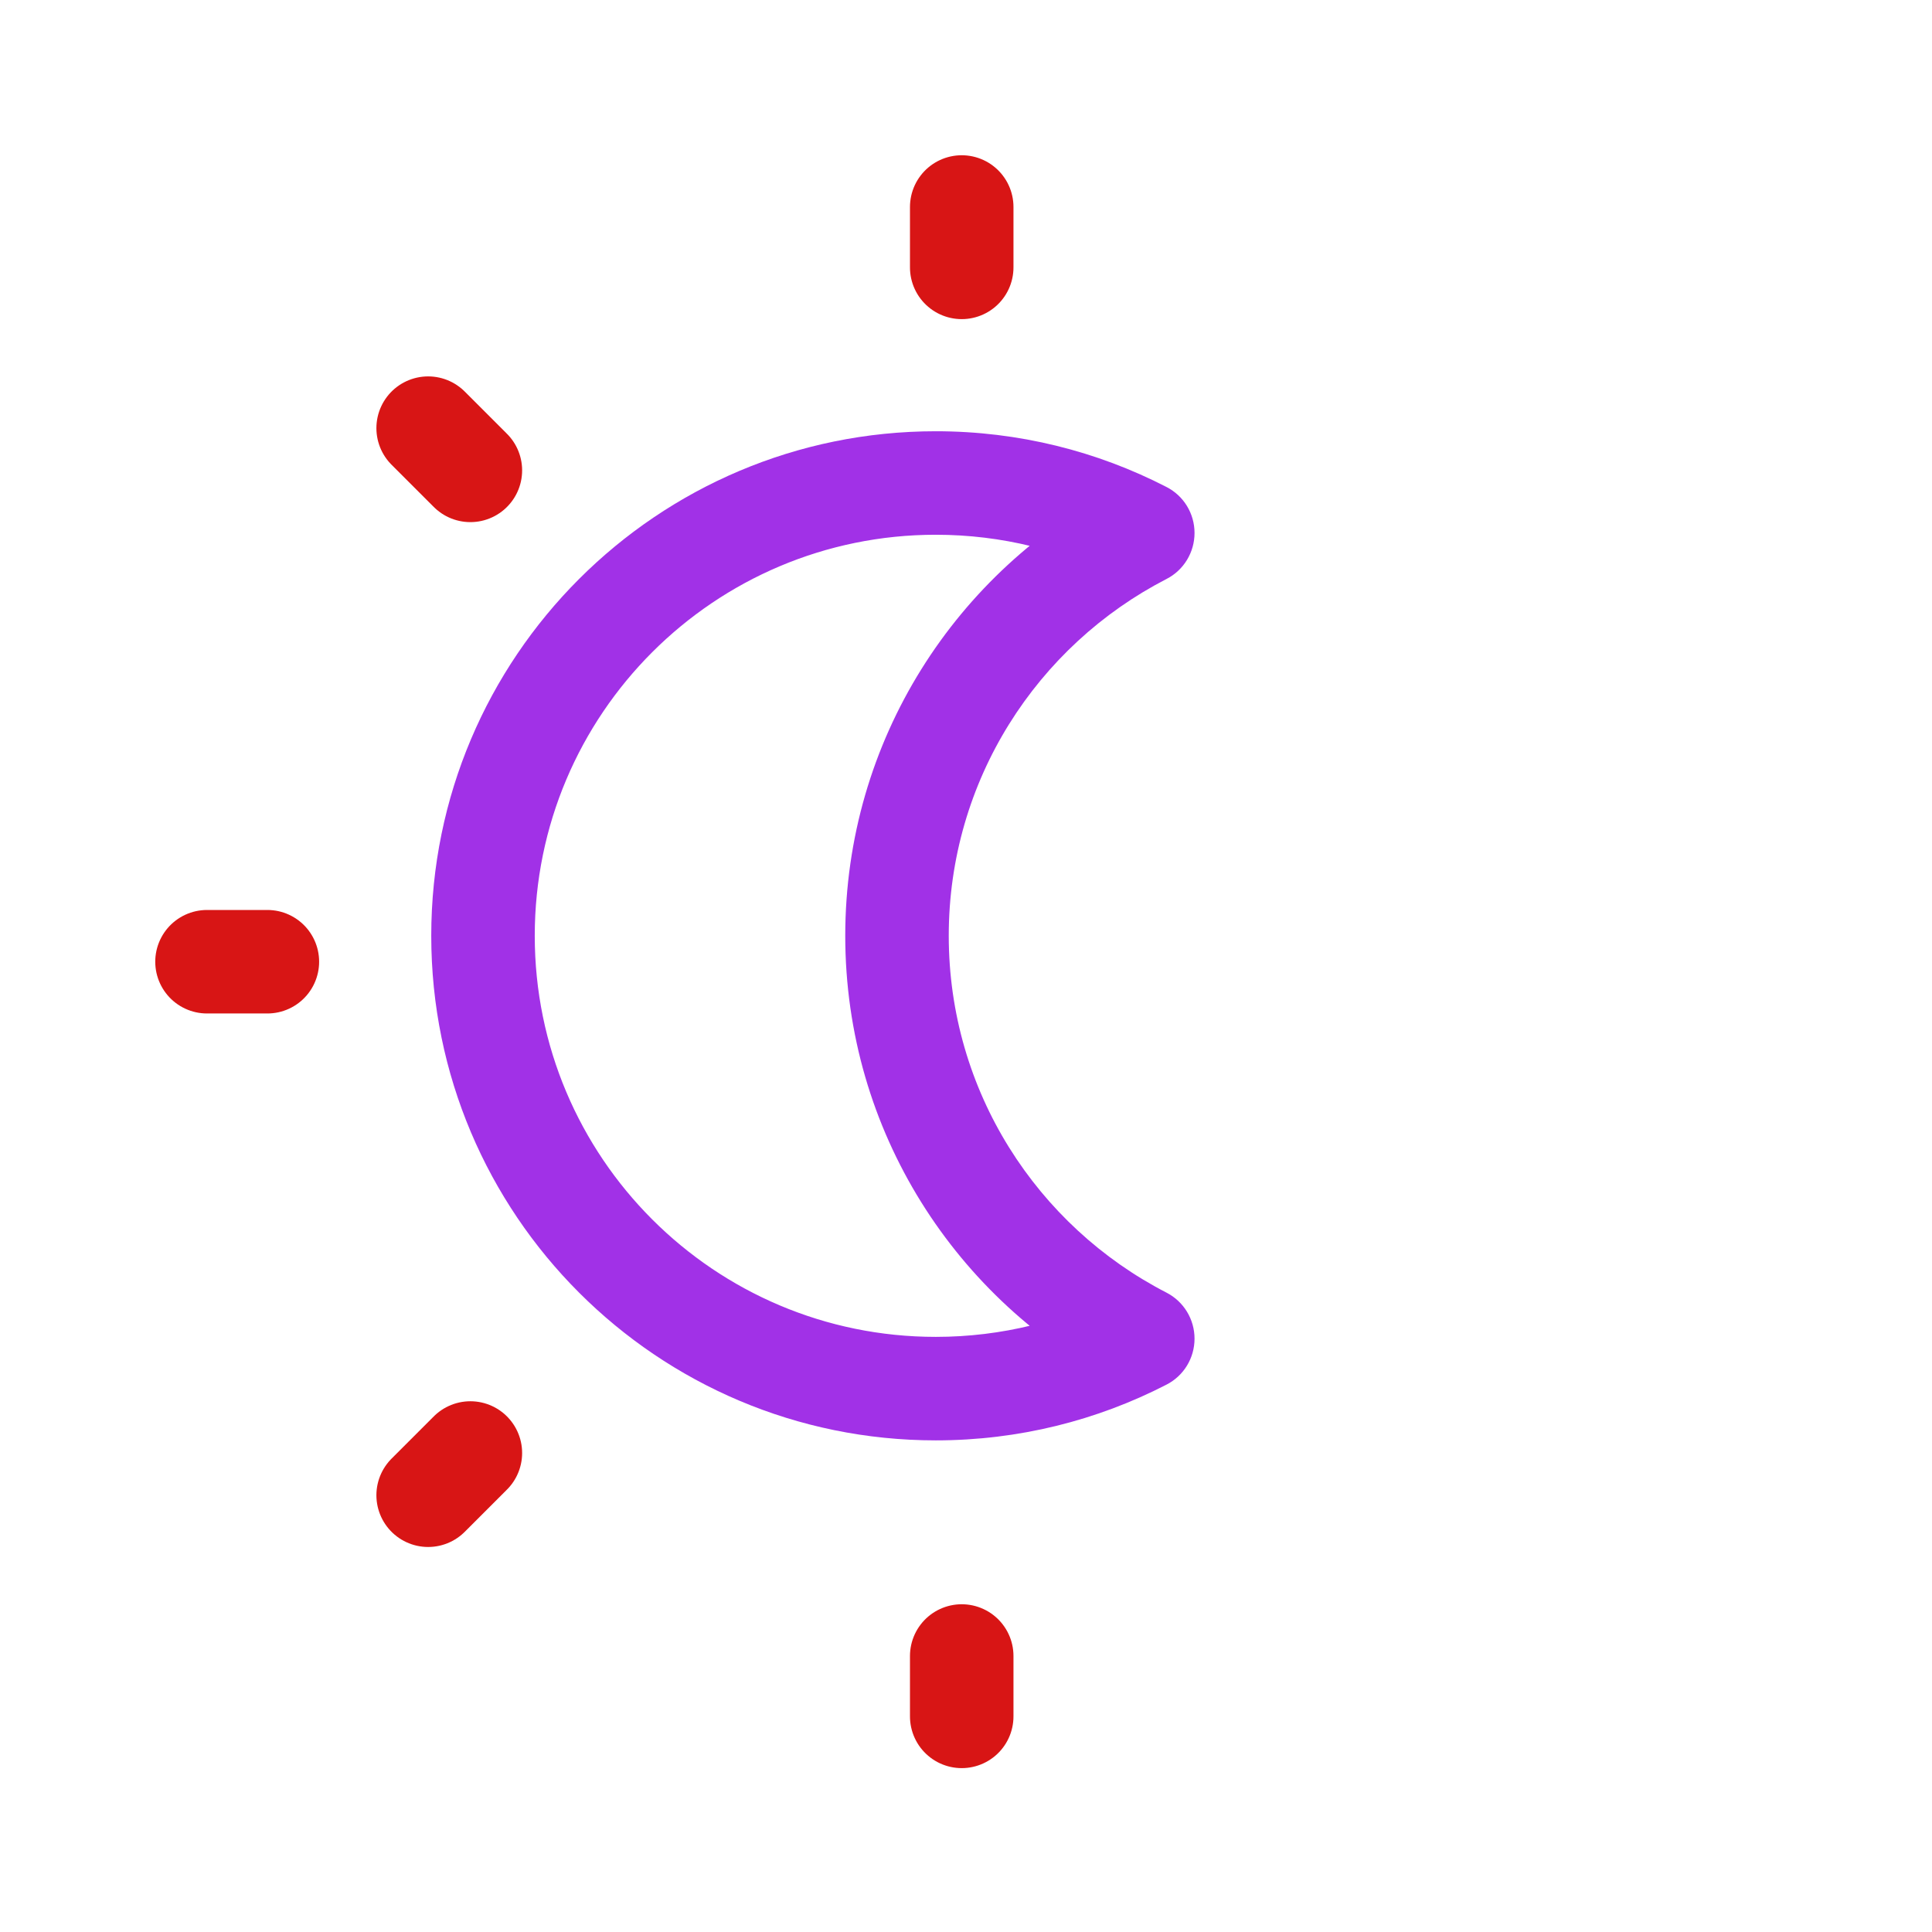 <svg width="28" height="28" viewBox="0 0 28 28" fill="none" xmlns="http://www.w3.org/2000/svg">
<path d="M16.562 19.401L16.906 20.067C17.156 19.939 17.312 19.682 17.312 19.401C17.312 19.12 17.156 18.863 16.906 18.734L16.562 19.401ZM16.562 7.724L16.906 8.391C17.156 8.263 17.312 8.005 17.312 7.724C17.312 7.443 17.156 7.186 16.906 7.058L16.562 7.724ZM13.562 20.875C14.766 20.875 15.903 20.584 16.906 20.067L16.219 18.734C15.424 19.143 14.521 19.375 13.562 19.375V20.875ZM6.25 13.562C6.25 17.601 9.524 20.875 13.562 20.875V19.375C10.352 19.375 7.75 16.773 7.75 13.562H6.25ZM13.562 6.25C9.524 6.25 6.25 9.524 6.25 13.562H7.75C7.75 10.352 10.352 7.75 13.562 7.75V6.25ZM16.906 7.058C15.903 6.541 14.766 6.25 13.562 6.25V7.75C14.521 7.75 15.424 7.982 16.219 8.391L16.906 7.058ZM16.219 7.058C13.864 8.27 12.25 10.727 12.25 13.562H13.75C13.75 11.311 15.03 9.357 16.906 8.391L16.219 7.058ZM12.25 13.562C12.25 16.398 13.864 18.855 16.219 20.067L16.906 18.734C15.03 17.768 13.75 15.814 13.75 13.562H12.25Z" fill="#A131E7"/>
<path d="M13.938 3.875V3" stroke="#D81515" stroke-width="1.5" stroke-linecap="round" stroke-linejoin="round"/>
<path d="M6.817 6.817L6.205 6.205" stroke="#D81515" stroke-width="1.5" stroke-linecap="round" stroke-linejoin="round"/>
<path d="M3.875 13.938H3" stroke="#D81515" stroke-width="1.5" stroke-linecap="round" stroke-linejoin="round"/>
<path d="M6.817 21.058L6.205 21.67" stroke="#D81515" stroke-width="1.5" stroke-linecap="round" stroke-linejoin="round"/>
<path d="M13.938 24V24.875" stroke="#D81515" stroke-width="1.5" stroke-linecap="round" stroke-linejoin="round"/>
</svg>
